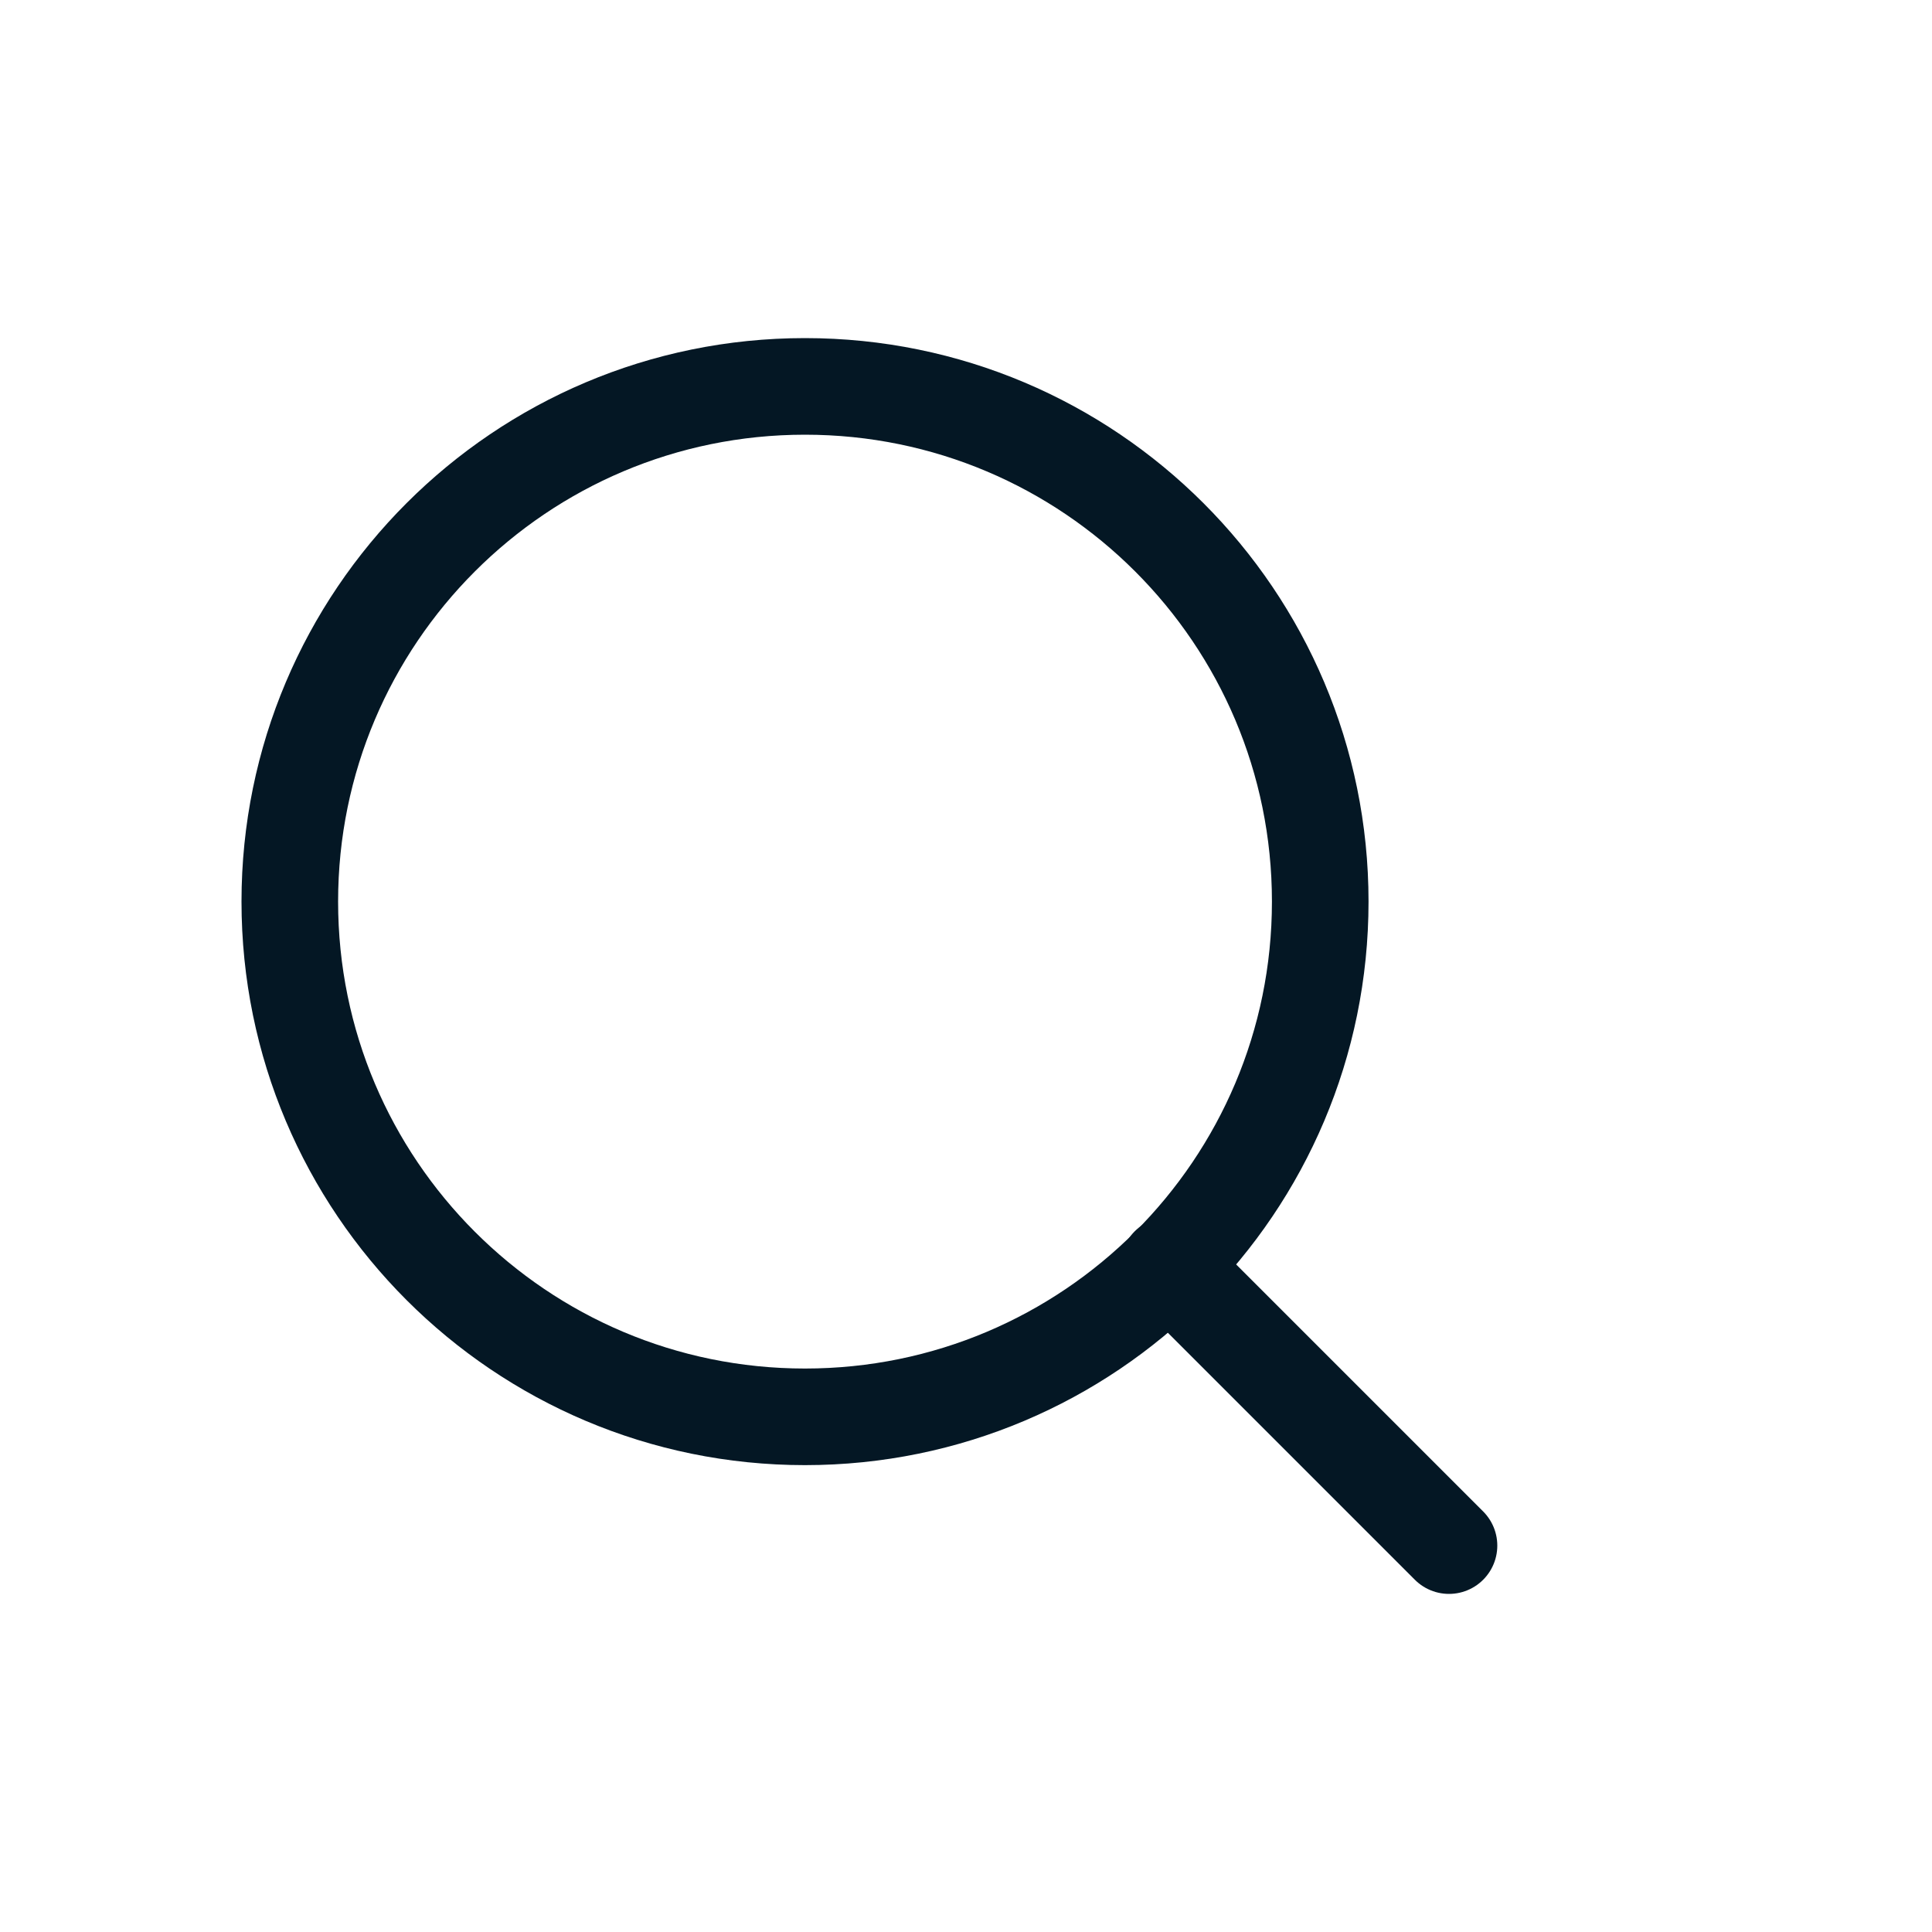 <svg width="20" height="20" viewBox="0 0 20 20" fill="none" xmlns="http://www.w3.org/2000/svg">
<path d="M8.333 14.667C11.279 14.667 13.667 12.279 13.667 9.333C13.667 6.388 11.279 4 8.333 4C5.388 4 3 6.388 3 9.333C3 12.279 5.388 14.667 8.333 14.667Z" stroke="#041724" stroke-linecap="round" stroke-linejoin="round"/>
<path d="M15 16L12.1 13.1" stroke="#041724" stroke-linecap="round" stroke-linejoin="round"/>
</svg>
